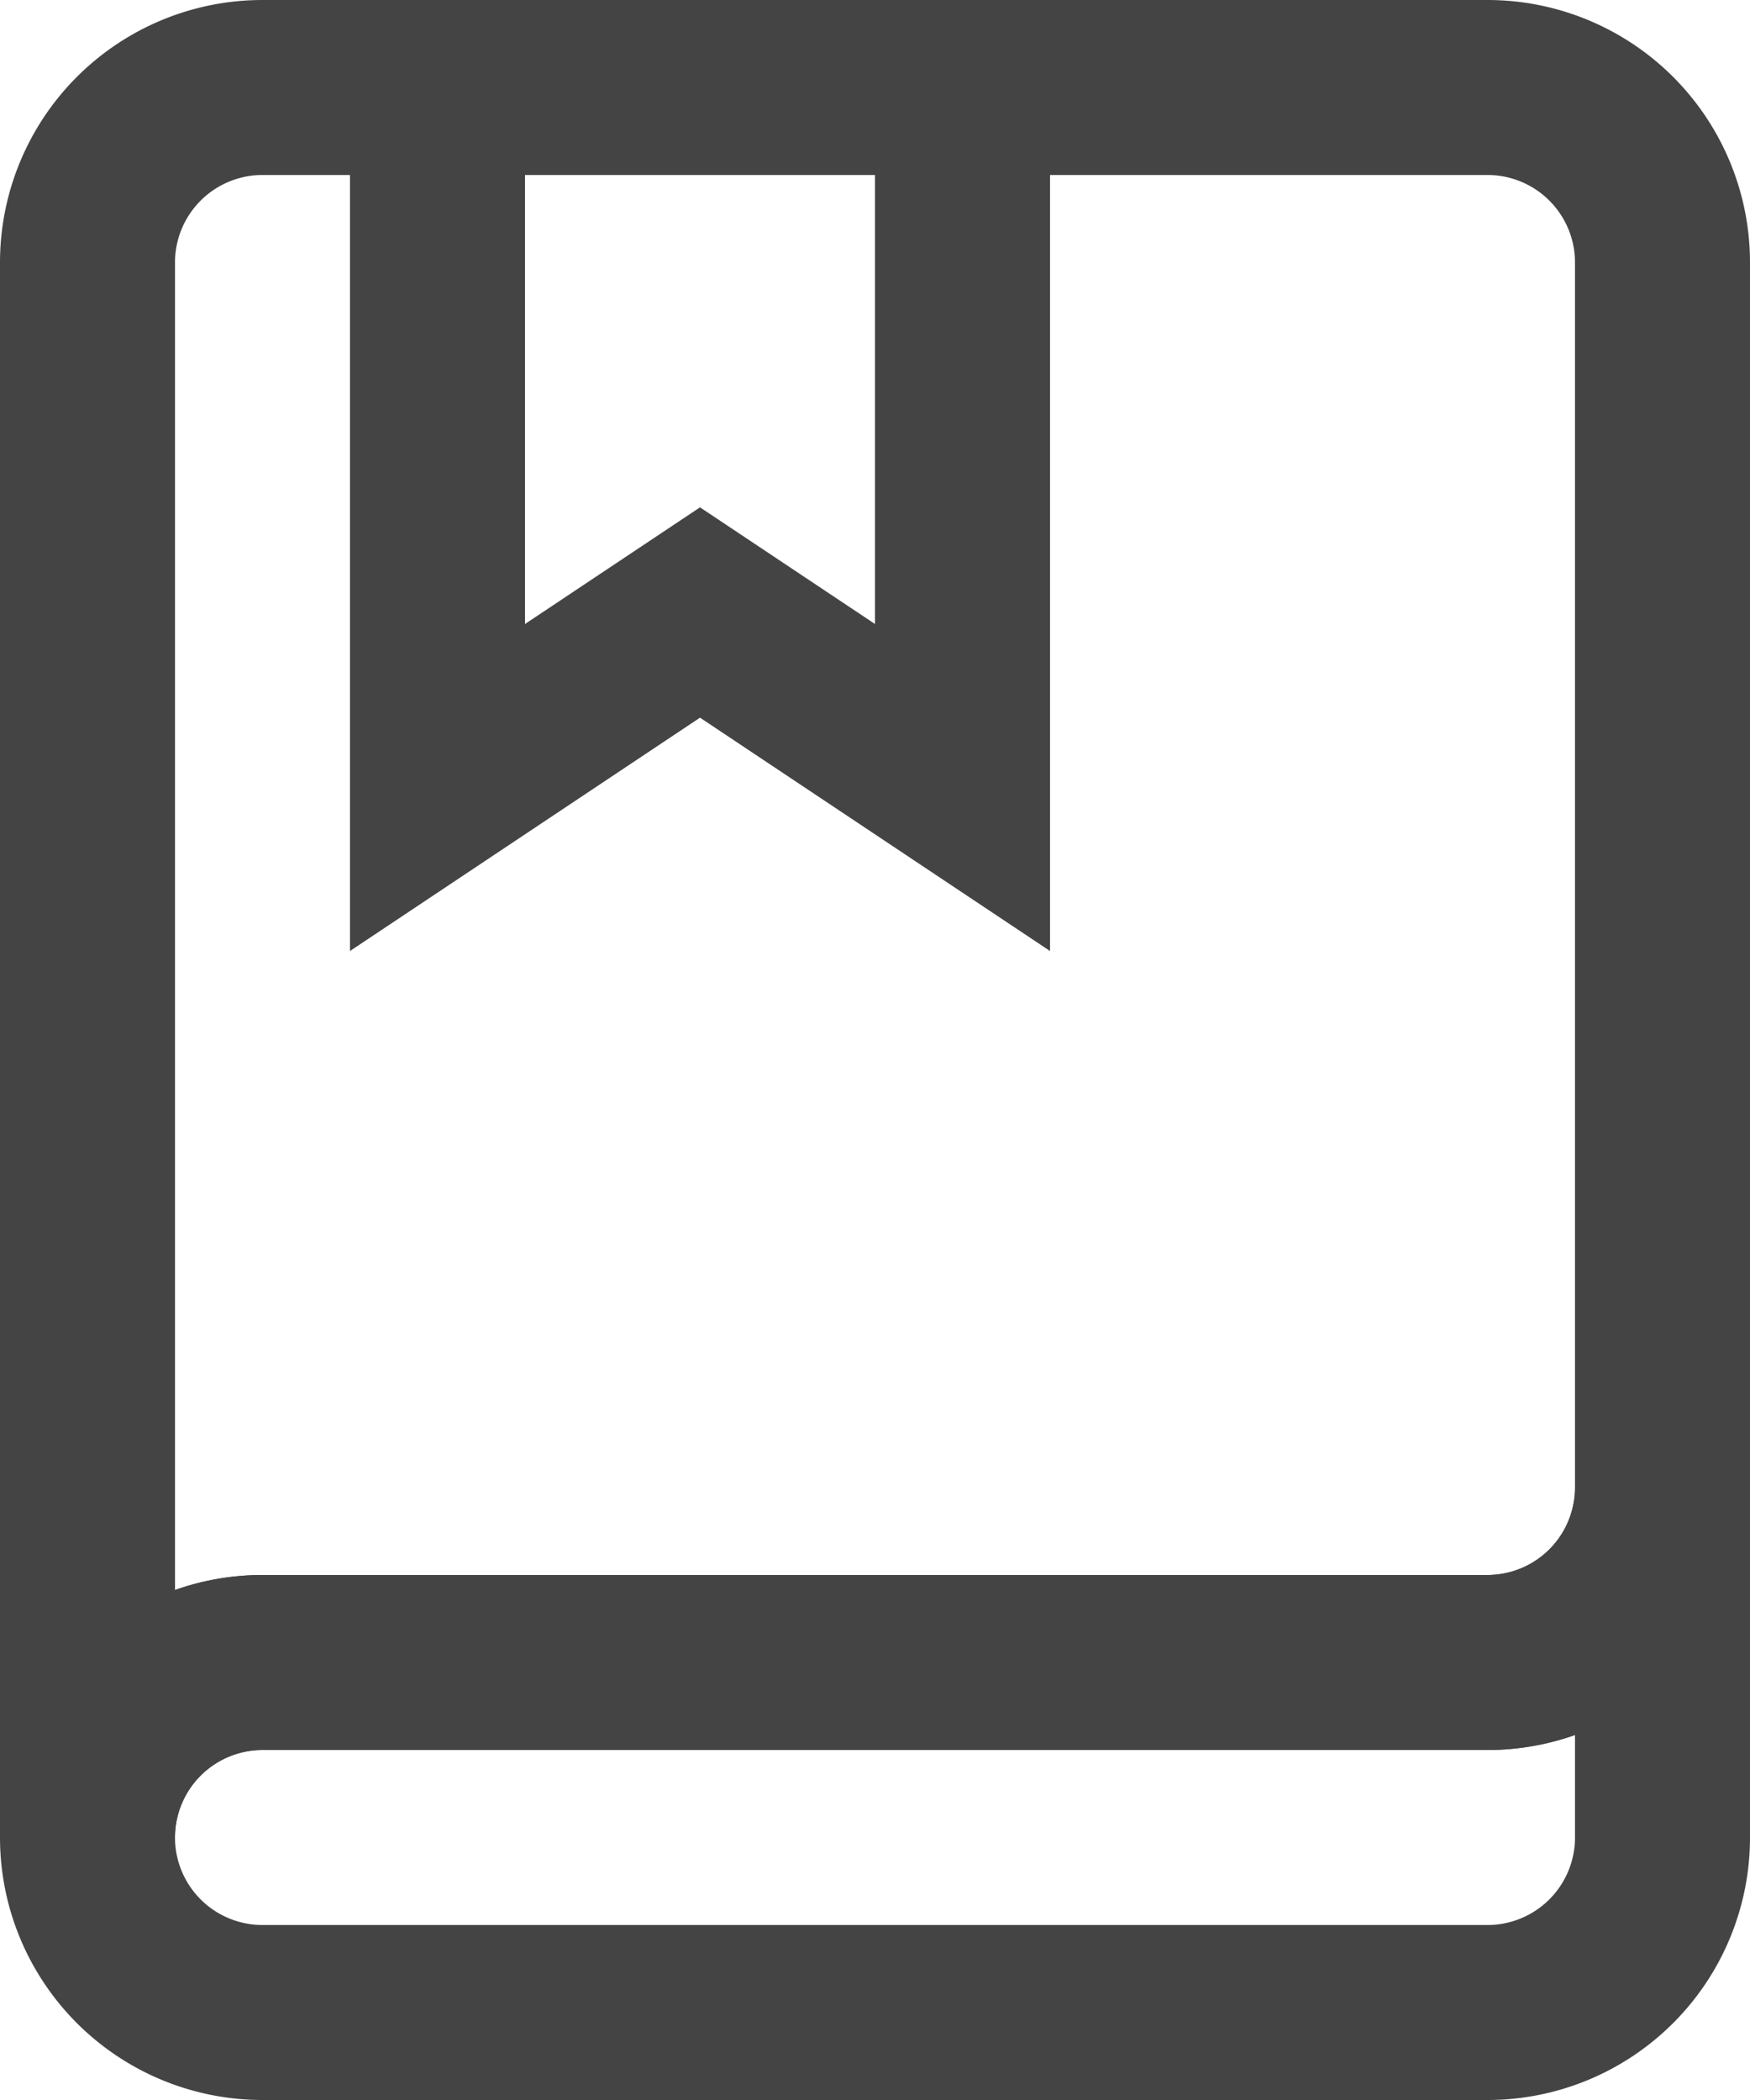 <svg width="20" height="24" viewBox="0 0 20 24" xmlns="http://www.w3.org/2000/svg"><title>book-bookmark</title><g stroke-width="2" stroke="#444" fill="none" fill-rule="evenodd"><path d="M11 1v8L8 7 5 9V1"/><path d="M3 1a2 2 0 0 0-2 2v18a2 2 0 0 1 2-2h14a2 2 0 0 0 2-2V3a2 2 0 0 0-2-2H3z" stroke-linecap="square"/><path d="M17 23a2 2 0 0 0 2-2v-4a2 2 0 0 1-2 2H3a2 2 0 1 0 0 4h14z" stroke-linecap="square"/></g></svg>